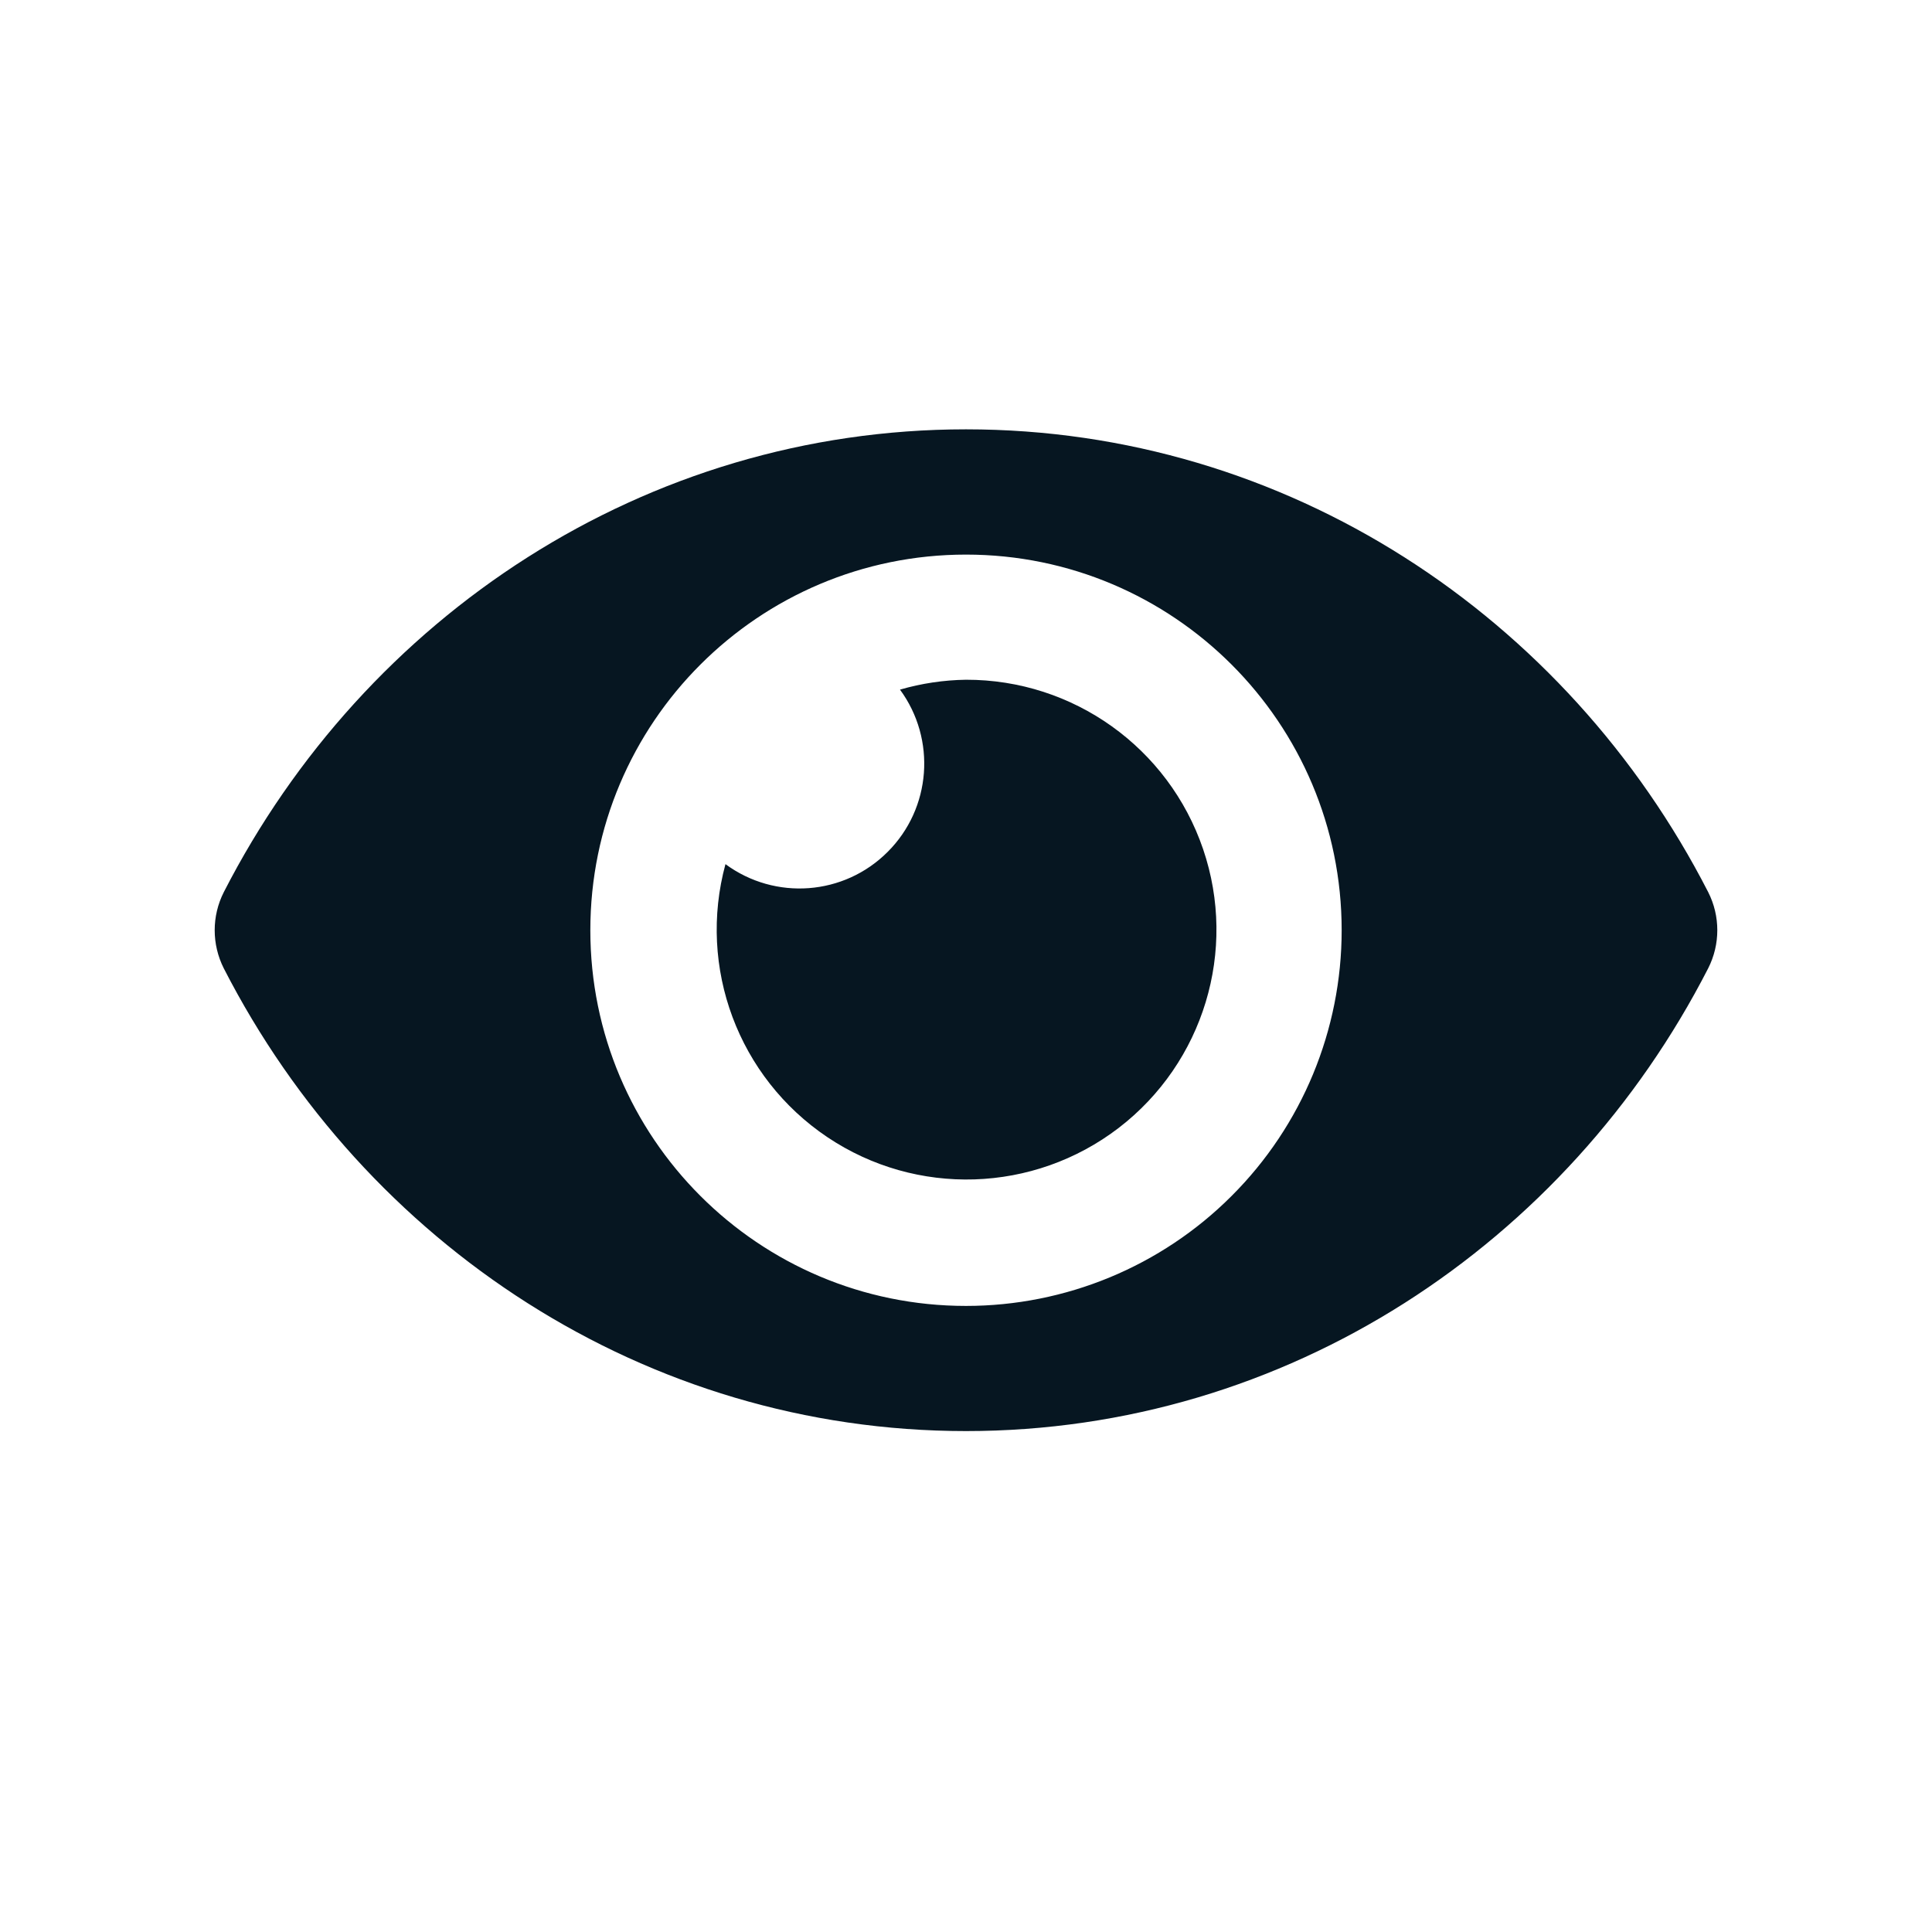 <?xml version="1.0" encoding="UTF-8"?>
<svg width="18px" height="18px" viewBox="0 0 18 18" version="1.1" xmlns="http://www.w3.org/2000/svg" xmlns:xlink="http://www.w3.org/1999/xlink">
  <!-- Generator: Sketch 63.1 (92452) - https://sketch.com -->
  <title>View</title>
  <g id="Icon-/-View-01" stroke="none" stroke-width="1" fill="none" fill-rule="evenodd">
    <g
      id="eye-solid"
      transform="translate(2, 4)"
      fill="#061621"
      fill-rule="nonzero"
    >
      <path
        d="M13.915,4.312 C12.597,1.74 9.988,0 7,0 C4.012,0 1.402,1.741 0.085,4.312 C-0.028,4.535 -0.028,4.798 0.085,5.022 C1.403,7.593 4.012,9.333 7,9.333 C9.988,9.333 12.598,7.592 13.915,5.021 C14.028,4.798 14.028,4.535 13.915,4.312 Z M7,8.167 C5.067,8.167 3.5,6.6 3.5,4.667 C3.5,2.734 5.067,1.167 7,1.167 C8.933,1.167 10.5,2.734 10.5,4.667 C10.5,5.595 10.132,6.486 9.475,7.142 C8.819,7.799 7.928,8.167 7,8.167 L7,8.167 Z M7,2.333 C6.792,2.336 6.585,2.367 6.385,2.425 C6.725,2.888 6.677,3.531 6.27,3.937 C5.864,4.344 5.222,4.392 4.759,4.051 C4.497,5.015 4.879,6.038 5.709,6.595 C6.538,7.151 7.629,7.116 8.422,6.509 C9.214,5.901 9.531,4.856 9.209,3.911 C8.887,2.966 7.999,2.331 7,2.333 L7,2.333 Z"
        id="Shape"
      ></path>
    </g>
  </g>
</svg>

